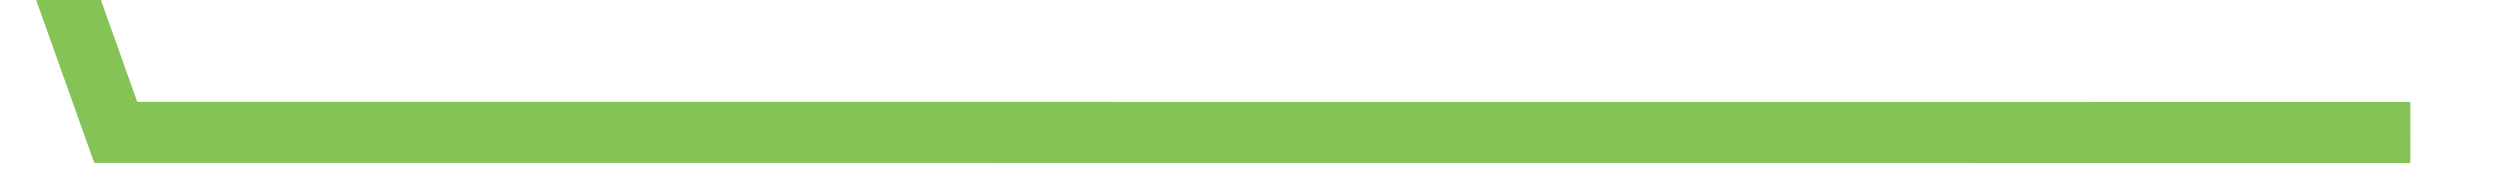 ﻿<?xml version="1.0" encoding="utf-8"?>
<svg version="1.1" xmlns:xlink="http://www.w3.org/1999/xlink" width="82px" height="6px" preserveAspectRatio="xMinYMid meet" viewBox="1154 355  82 4" xmlns="http://www.w3.org/2000/svg">
  <g transform="matrix(0.839 0.545 -0.545 0.839 387.225 -593.249 )">
    <path d="M 0.463 124.2  L 3.431 123.521  L 51.561 56.2  L 103.593 15.691  L 165.382 0.732  L 276.8 79.431  L 340.341 71.4  L 411.2 29.35  L 461.317 56.2  L 518.553 88.2  L 584.244 15.691  L 629.772 7.236  L 704.8 56.2  L 735.2 71.4  L 820 62.6  L 843.106 110.65  L 887.984 93.089  L 914.65 43.659  L 1033.024 134.065  L 1096.114 93.089  " stroke-width="2" stroke="#86c357" fill="none" transform="matrix(1 0 0 1 131 244 )" />
  </g>
</svg>